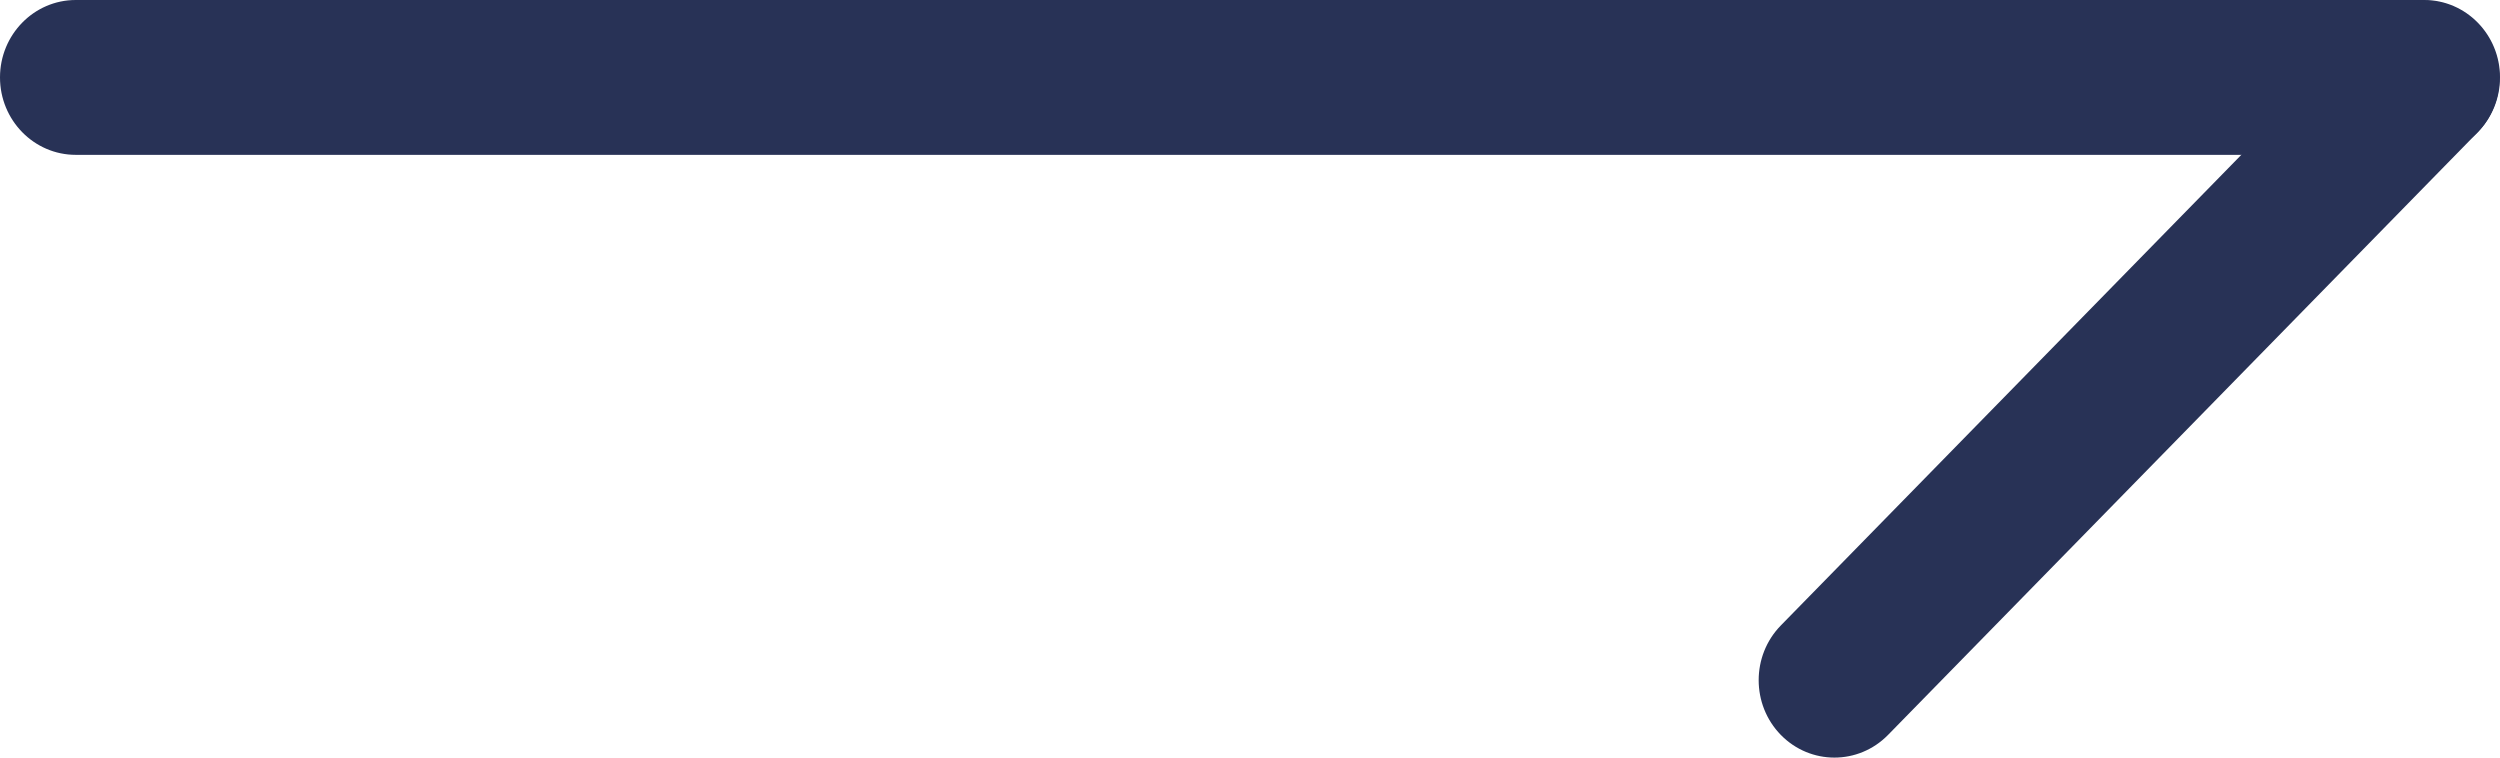<svg width="33" height="10" viewBox="0 0 33 10" fill="none" xmlns="http://www.w3.org/2000/svg">
<path d="M1 2.044C0.448 2.044 -3.67778e-07 1.586 -3.92447e-07 1.022C-4.17116e-07 0.458 0.448 9.34104e-07 1 9.09963e-07L32 -4.4509e-07C32.552 -4.69231e-07 33 0.458 33 1.022C33 1.586 32.552 2.044 32 2.044L1 2.044Z" fill="#283256"/>
<path d="M24.922 9.701C24.531 10.1 23.898 10.1 23.507 9.701C23.117 9.302 23.117 8.655 23.507 8.256L31.285 0.307C31.676 -0.092 32.309 -0.092 32.7 0.307C33.09 0.706 33.09 1.353 32.7 1.752L24.922 9.701Z" fill="#283256"/>
</svg>
